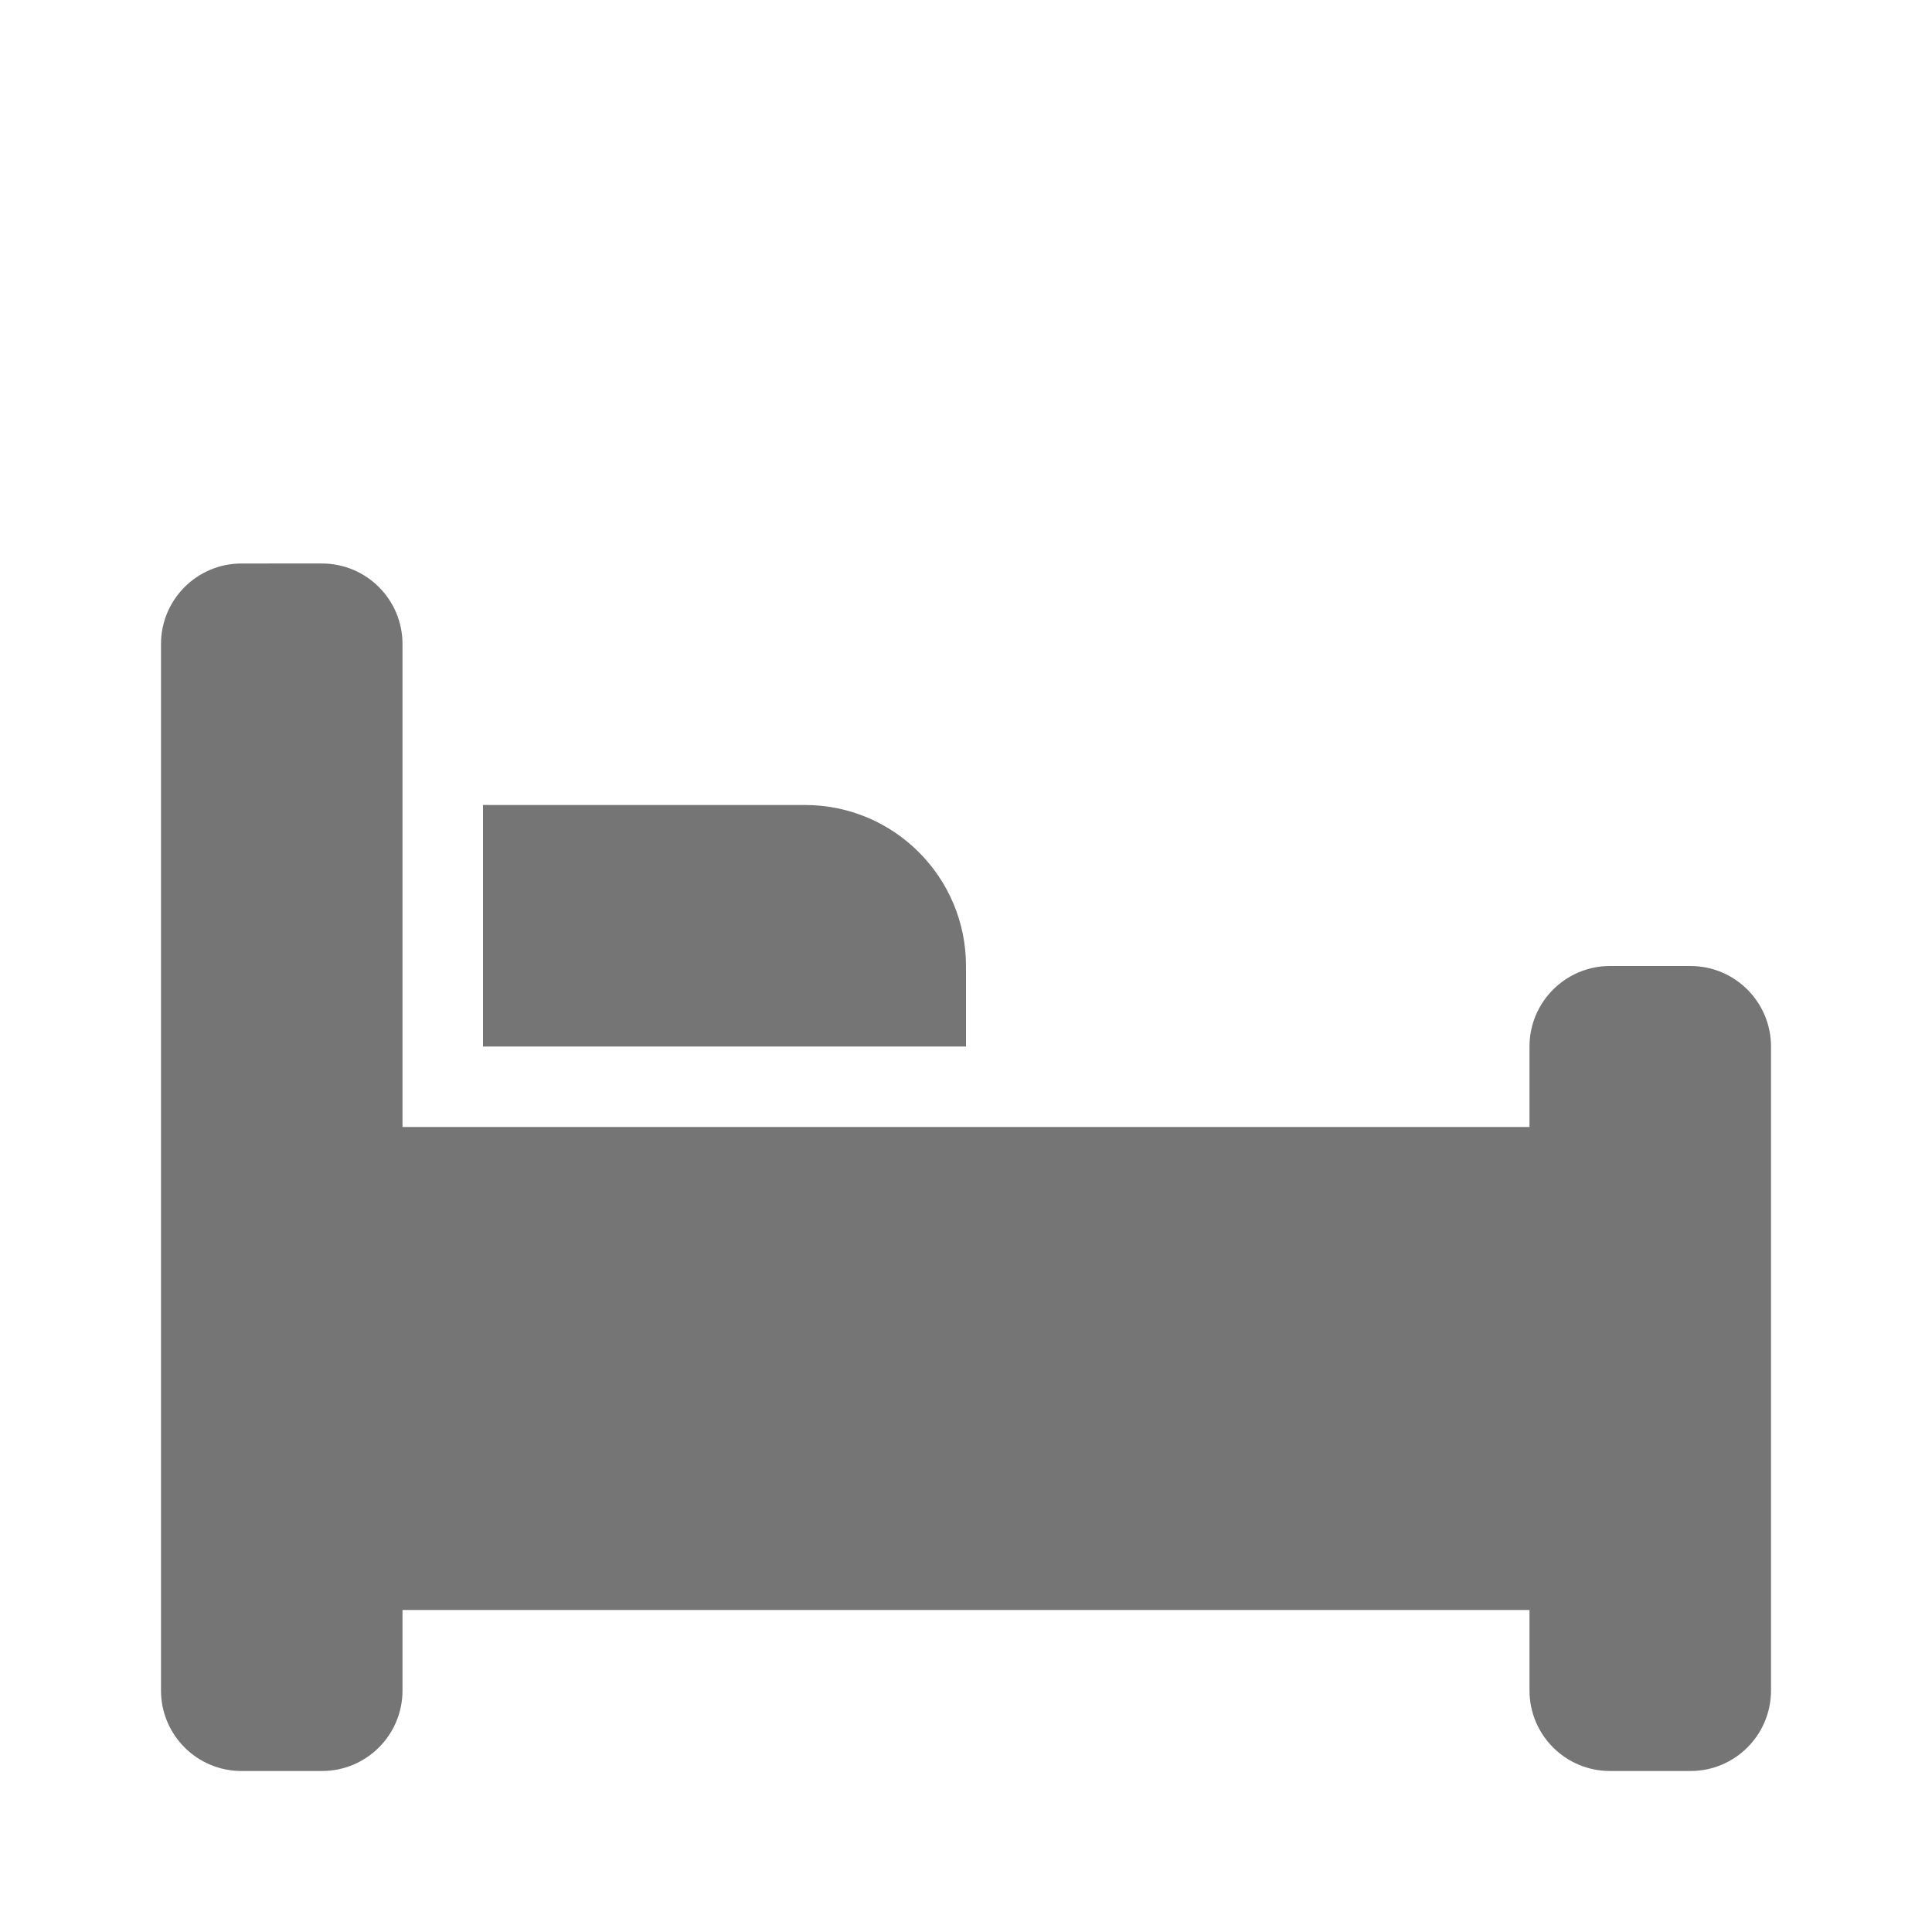 <?xml version="1.0" encoding="utf-8"?>
<!-- Generator: Adobe Illustrator 17.1.0, SVG Export Plug-In . SVG Version: 6.00 Build 0)  -->
<!DOCTYPE svg PUBLIC "-//W3C//DTD SVG 1.1//EN" "http://www.w3.org/Graphics/SVG/1.1/DTD/svg11.dtd">
<svg version="1.1" xmlns="http://www.w3.org/2000/svg" xmlns:xlink="http://www.w3.org/1999/xlink" x="0px" y="0px" width="24px"
	 height="24px" viewBox="0 0 24 24" enable-background="new 0 0 24 24" xml:space="preserve">
<g id="Frame_-_24px">
	<rect x="0" y="0.001" fill="none" width="24" height="24.001"/>
</g>
<g id="Filled_Icons">
	<g>
		<path fill="#757575" d="M21,12h-1c-0.552,0-1,0.448-1,1v1H5V8c0-0.552-0.448-1-1-1H3C2.448,7,2,7.448,2,8v13c0,0.553,0.448,1,1,1
			h1c0.552,0,1-0.447,1-1v-1h14v1c0,0.553,0.448,1,1,1h1c0.552,0,1-0.447,1-1v-8C22,12.448,21.552,12,21,12z"/>
		<path fill="#757575" d="M12,12c0-1.104-0.896-2-2-2H6v3h6V12z"/>
	</g>
</g>
</svg>

